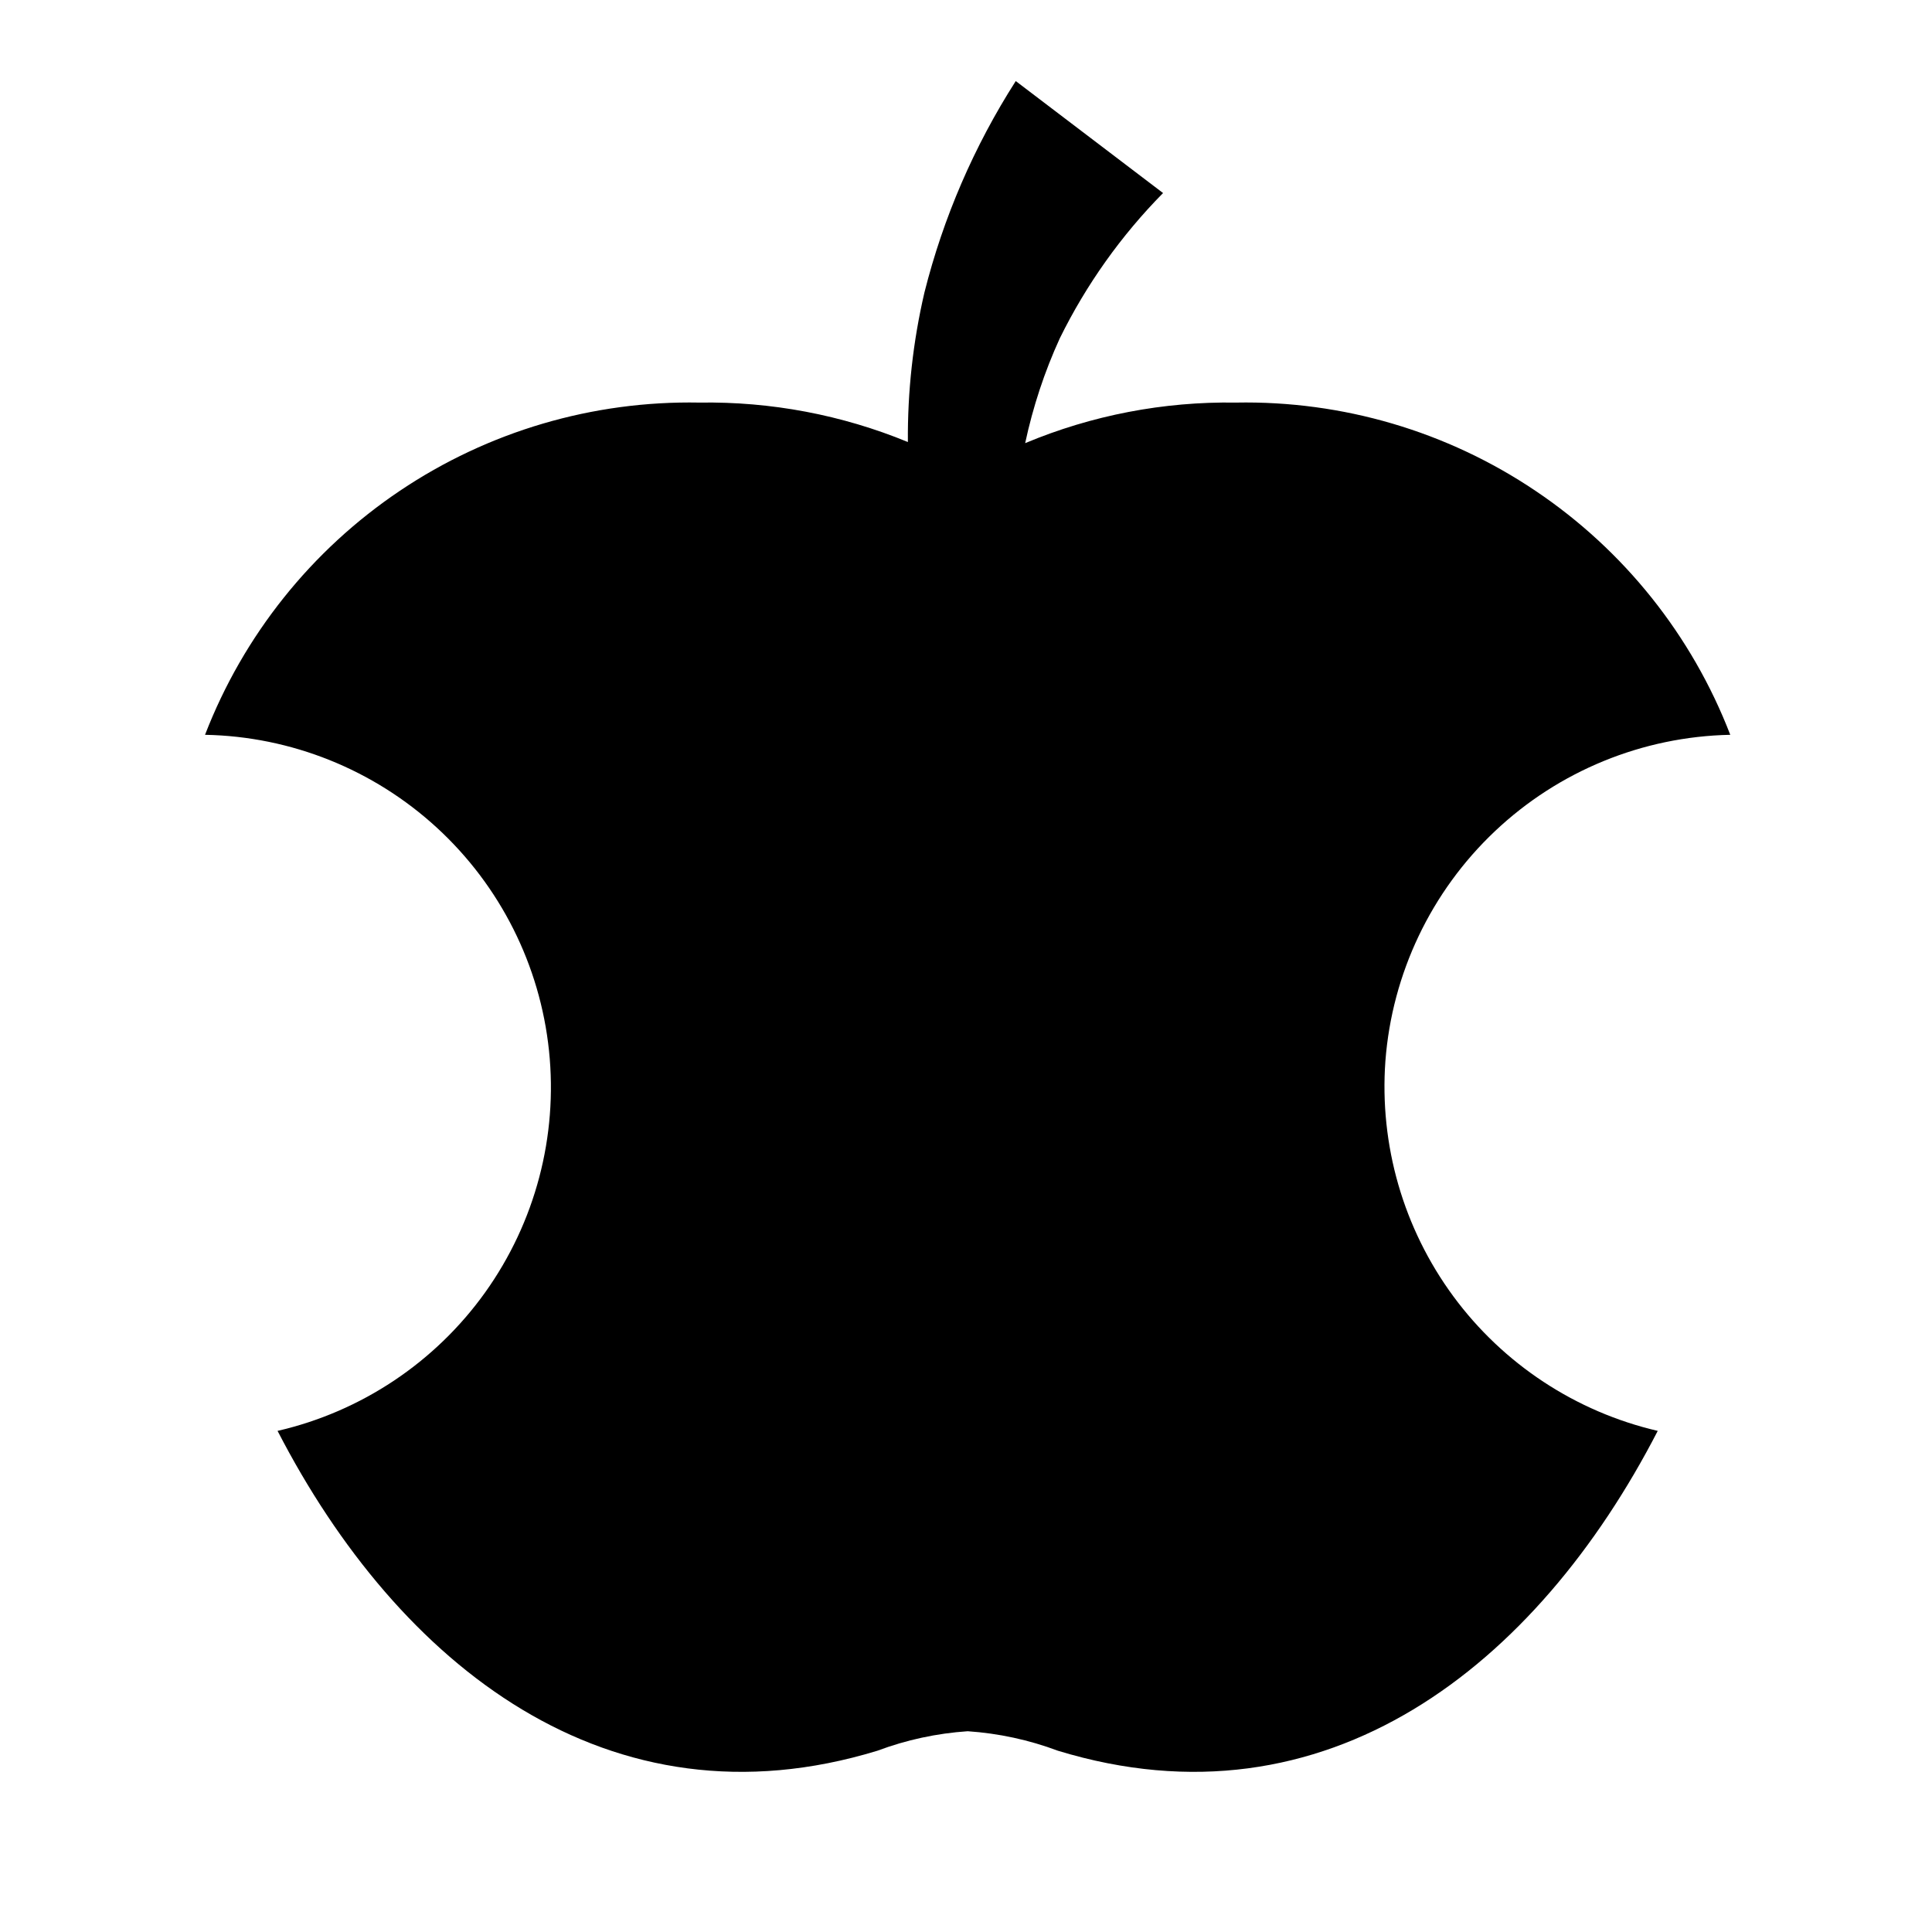 <svg width="24" height="24" viewBox="0 0 24 24" fill="none" xmlns="http://www.w3.org/2000/svg">
<path d="M17.21 13.179C17.293 12.092 17.778 11.075 18.57 10.326C19.362 9.577 20.404 9.15 21.494 9.128C21.018 7.893 20.173 6.835 19.074 6.097C17.976 5.358 16.677 4.976 15.353 5.001C14.455 4.987 13.564 5.158 12.735 5.505C12.831 5.056 12.975 4.618 13.166 4.201C13.494 3.535 13.927 2.926 14.448 2.398L12.618 1.007C12.101 1.815 11.718 2.702 11.484 3.632C11.342 4.241 11.273 4.865 11.278 5.491C10.457 5.153 9.576 4.987 8.688 5.001C7.365 4.976 6.066 5.358 4.967 6.097C3.869 6.835 3.024 7.893 2.547 9.128C3.616 9.148 4.64 9.559 5.427 10.282C6.214 11.005 6.709 11.99 6.82 13.053C6.931 14.116 6.649 15.183 6.028 16.053C5.407 16.922 4.489 17.535 3.448 17.775C4.952 20.69 7.564 22.767 10.9 21.748C11.26 21.613 11.637 21.532 12.021 21.506C12.404 21.532 12.781 21.613 13.141 21.748C16.477 22.767 19.09 20.69 20.593 17.775C19.574 17.538 18.673 16.944 18.053 16.102C17.433 15.259 17.134 14.223 17.21 13.179Z" fill="black"/>
</svg>
